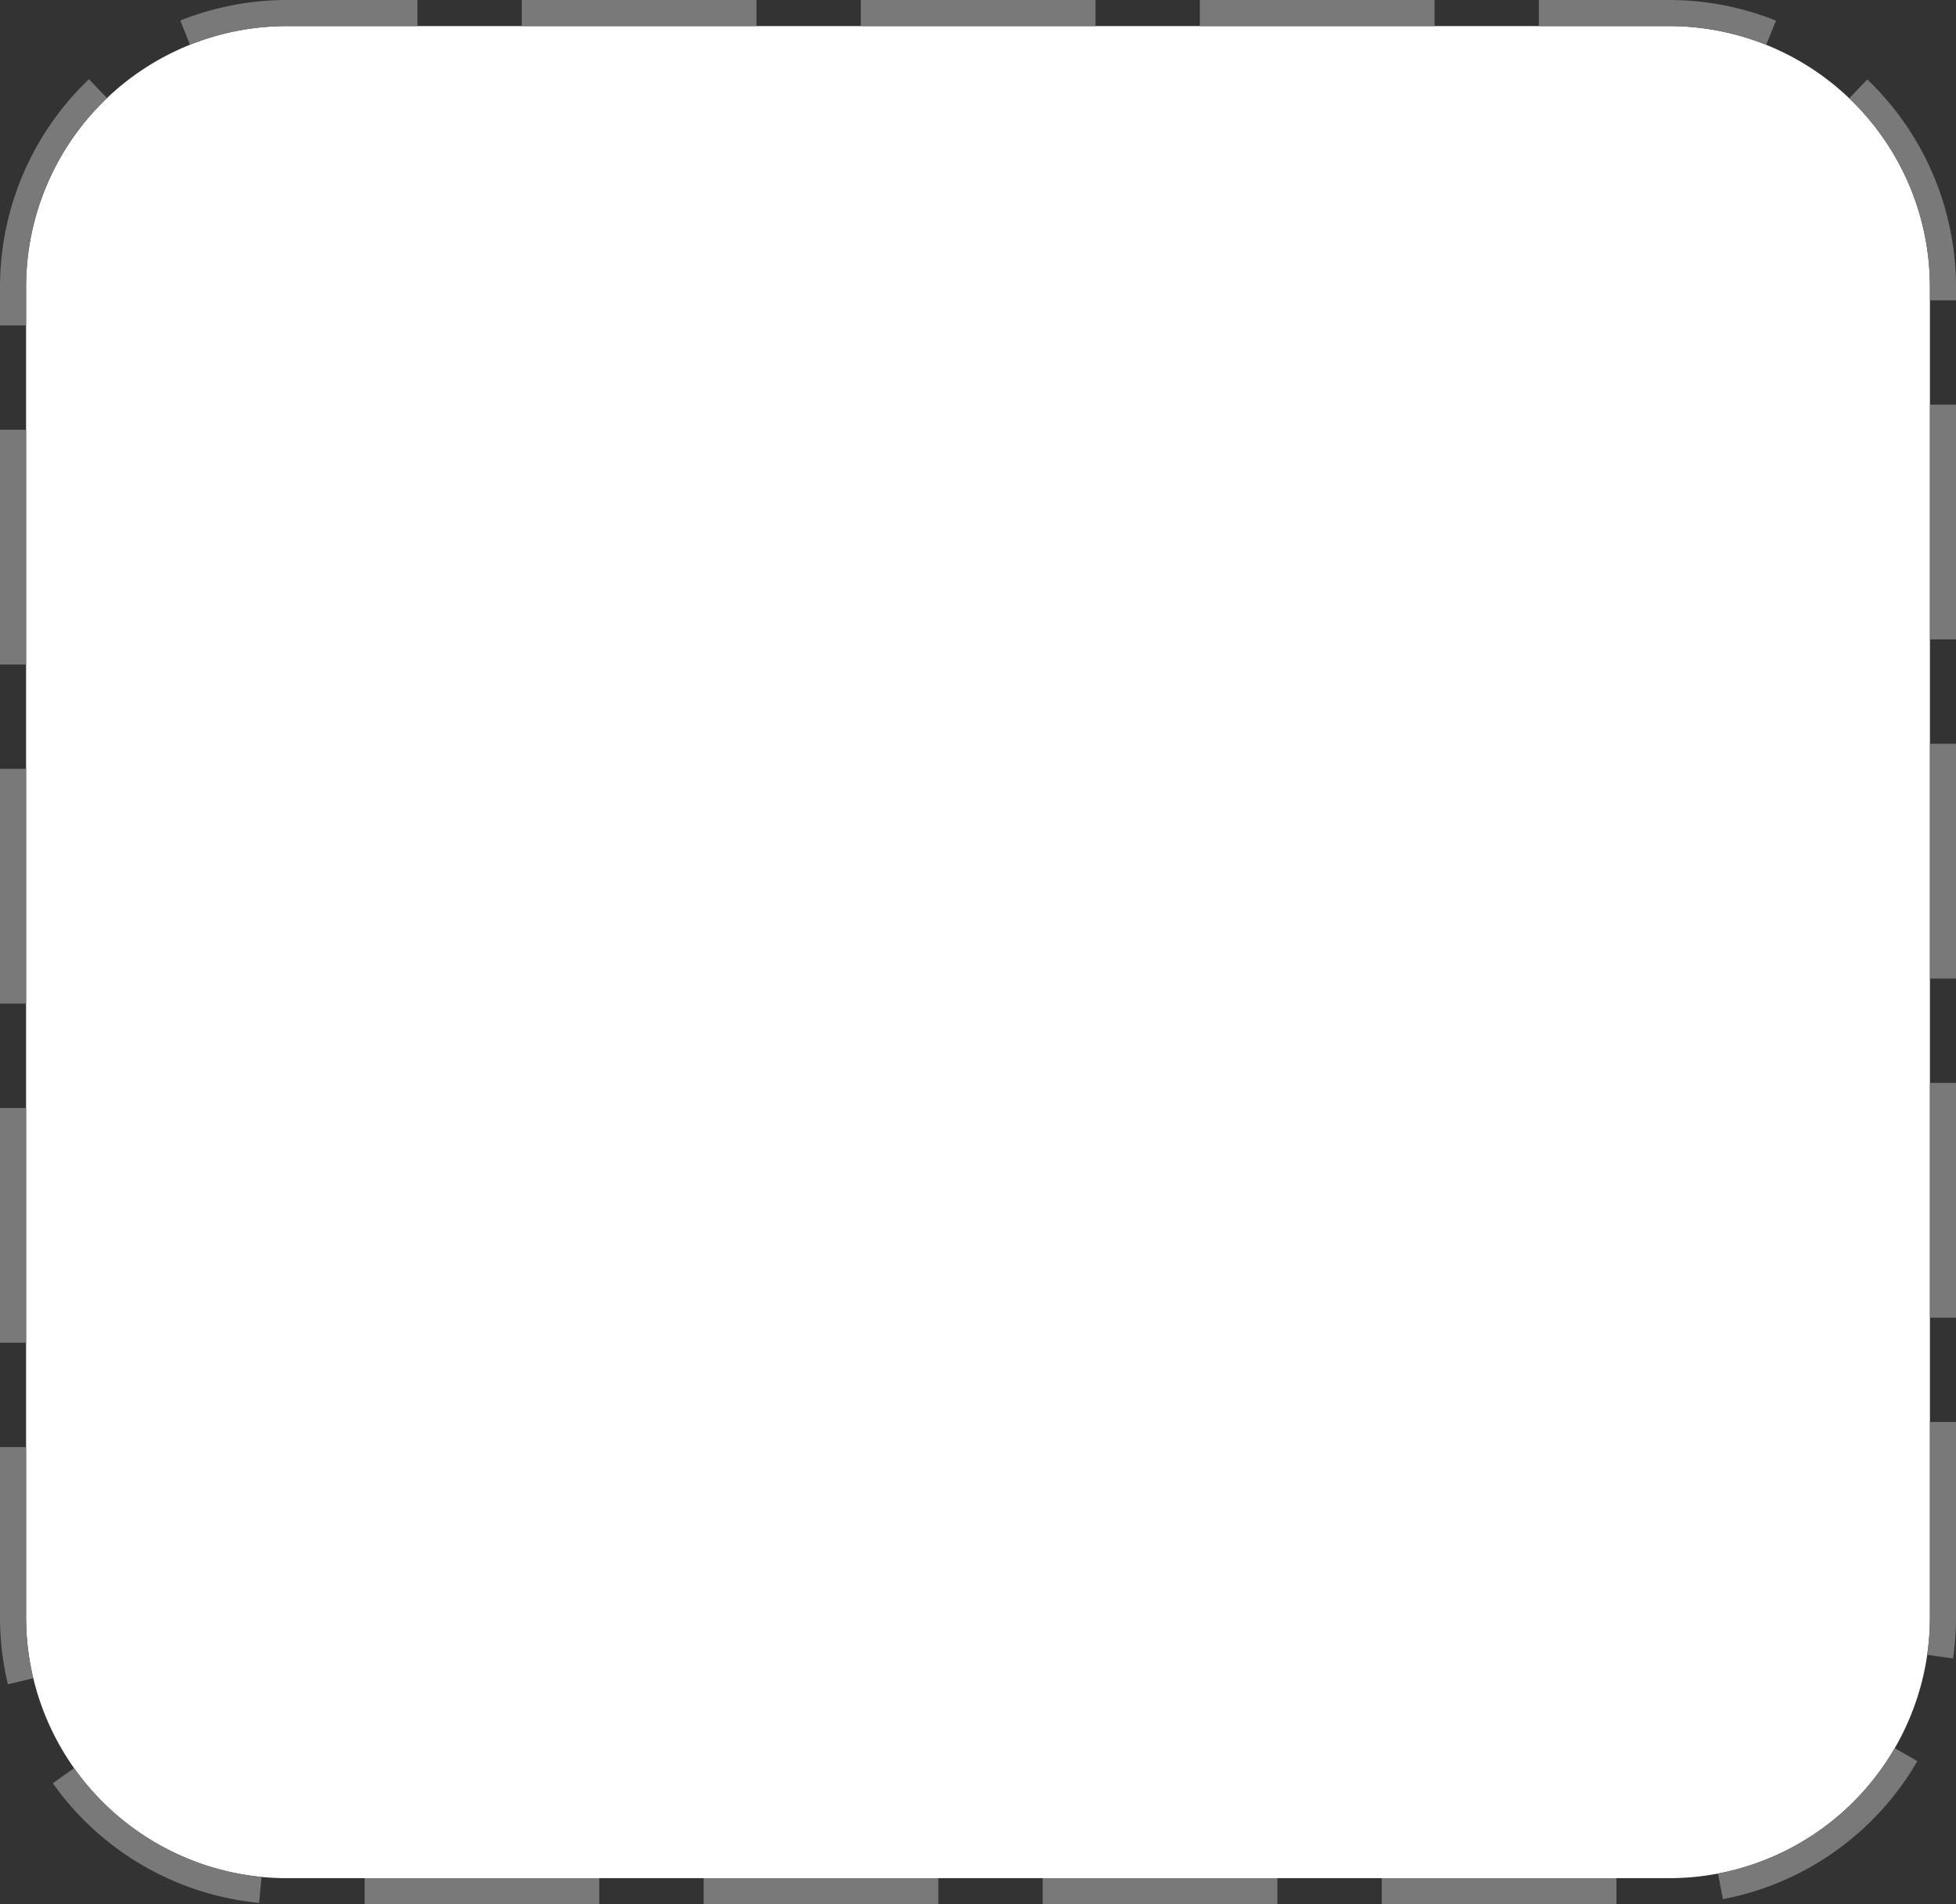 ﻿<?xml version="1.0" encoding="utf-8"?>
<svg version="1.1" xmlns:xlink="http://www.w3.org/1999/xlink" width="75px" height="73px" xmlns="http://www.w3.org/2000/svg">
  <rect width="100%" height="100%" fill="#333333" stroke="none"/>
  <g transform="matrix(1 0 0 1 -50 -456 )">
    <path d="M 51 467  A 10 10 0 0 1 61 457 L 114 457  A 10 10 0 0 1 124 467 L 124 518  A 10 10 0 0 1 114 528 L 61 528  A 10 10 0 0 1 51 518 L 51 467  Z " fill-rule="nonzero" fill="#ffffff" stroke="none" />
    <path d="M 50.5 467  A 10.5 10.5 0 0 1 61 456.5 L 114 456.5  A 10.5 10.5 0 0 1 124.5 467 L 124.5 518  A 10.5 10.5 0 0 1 114 528.5 L 61 528.5  A 10.5 10.5 0 0 1 50.5 518 L 50.5 467  Z " stroke-width="1" stroke-dasharray="9,4" stroke="#797979" fill="none" stroke-dashoffset="0.5" />
  </g>
</svg>